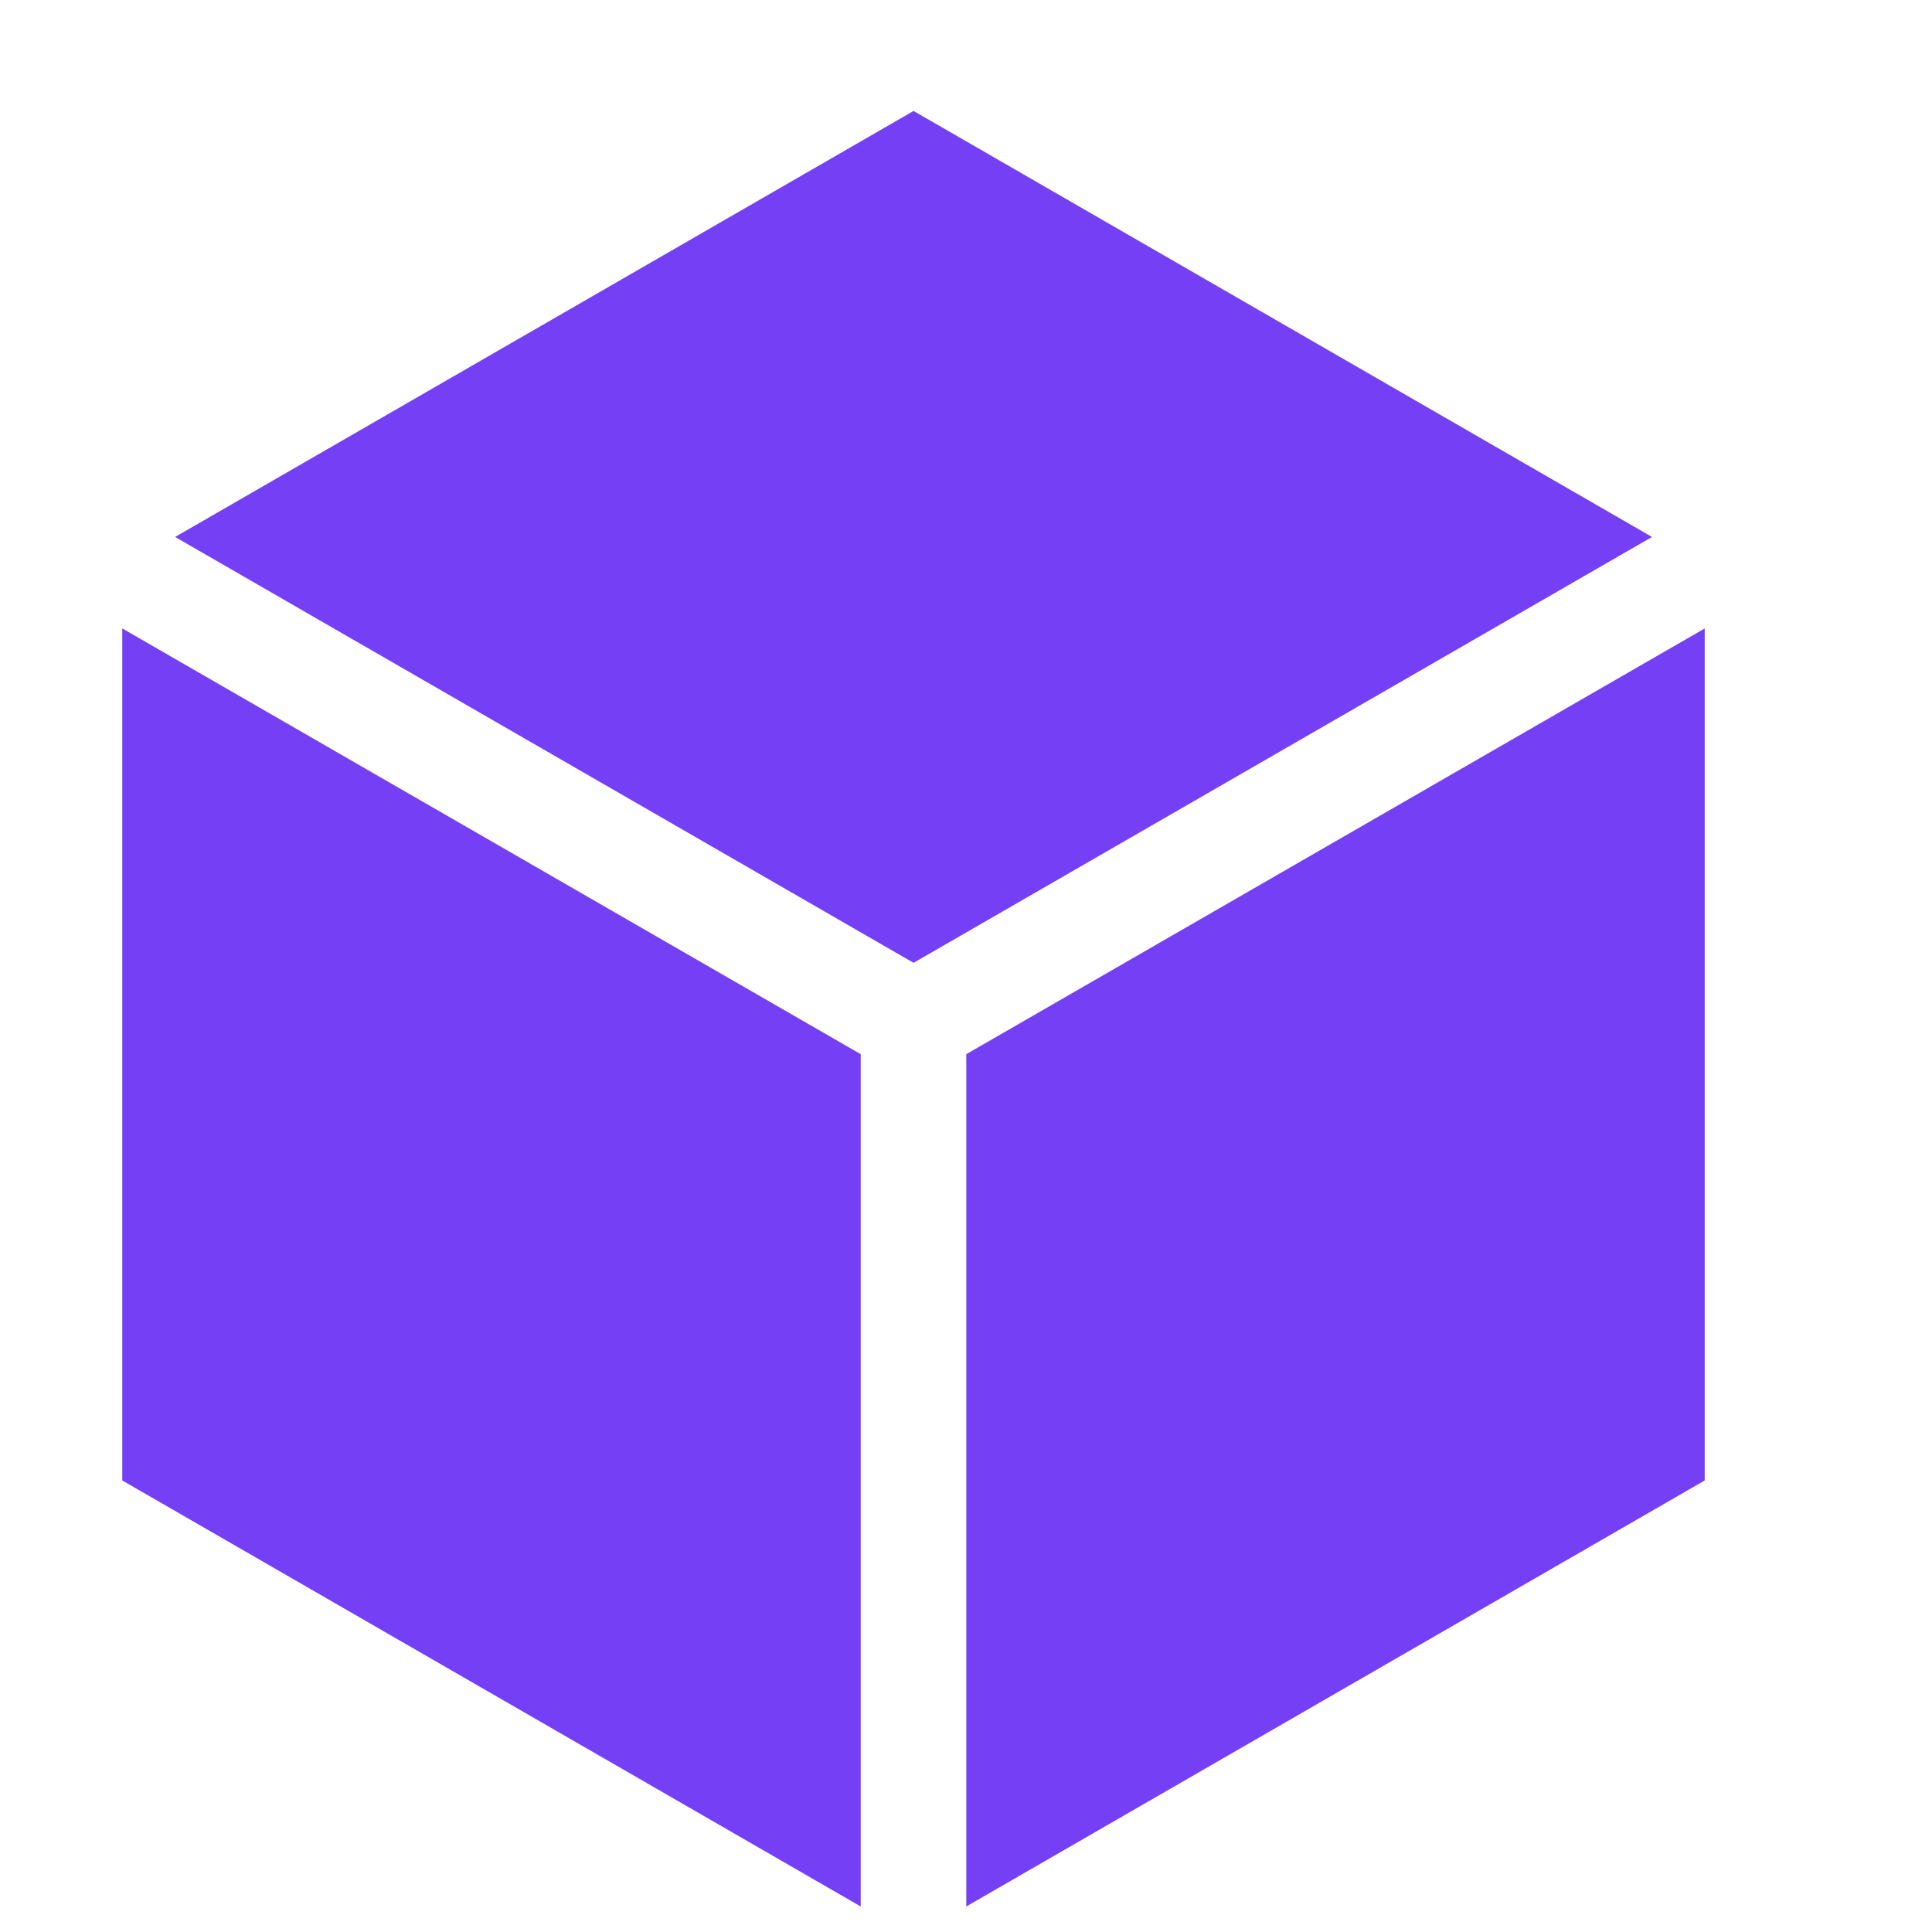 <svg width="14" height="14" viewBox="0 0 14 14" fill="none" xmlns="http://www.w3.org/2000/svg">
<g clip-path="url(#clip0_899_135)">
<path d="M6.62 6.977L11.971 3.891L6.62 0.804L1.269 3.891L6.62 6.977Z" fill="#753FF6"/>
<path d="M6.237 7.639L0.886 4.554V10.728L6.237 13.815V7.639Z" fill="#753FF6"/>
<path d="M7.002 7.639V13.815L12.353 10.728V4.554L7.002 7.639Z" fill="#753FF6"/>
</g>
<defs>
<clipPath id="clip0_899_135">
<rect width="13.021" height="13.011" fill="white" transform="translate(0.109 0.804)"/>
</clipPath>
</defs>
</svg>
